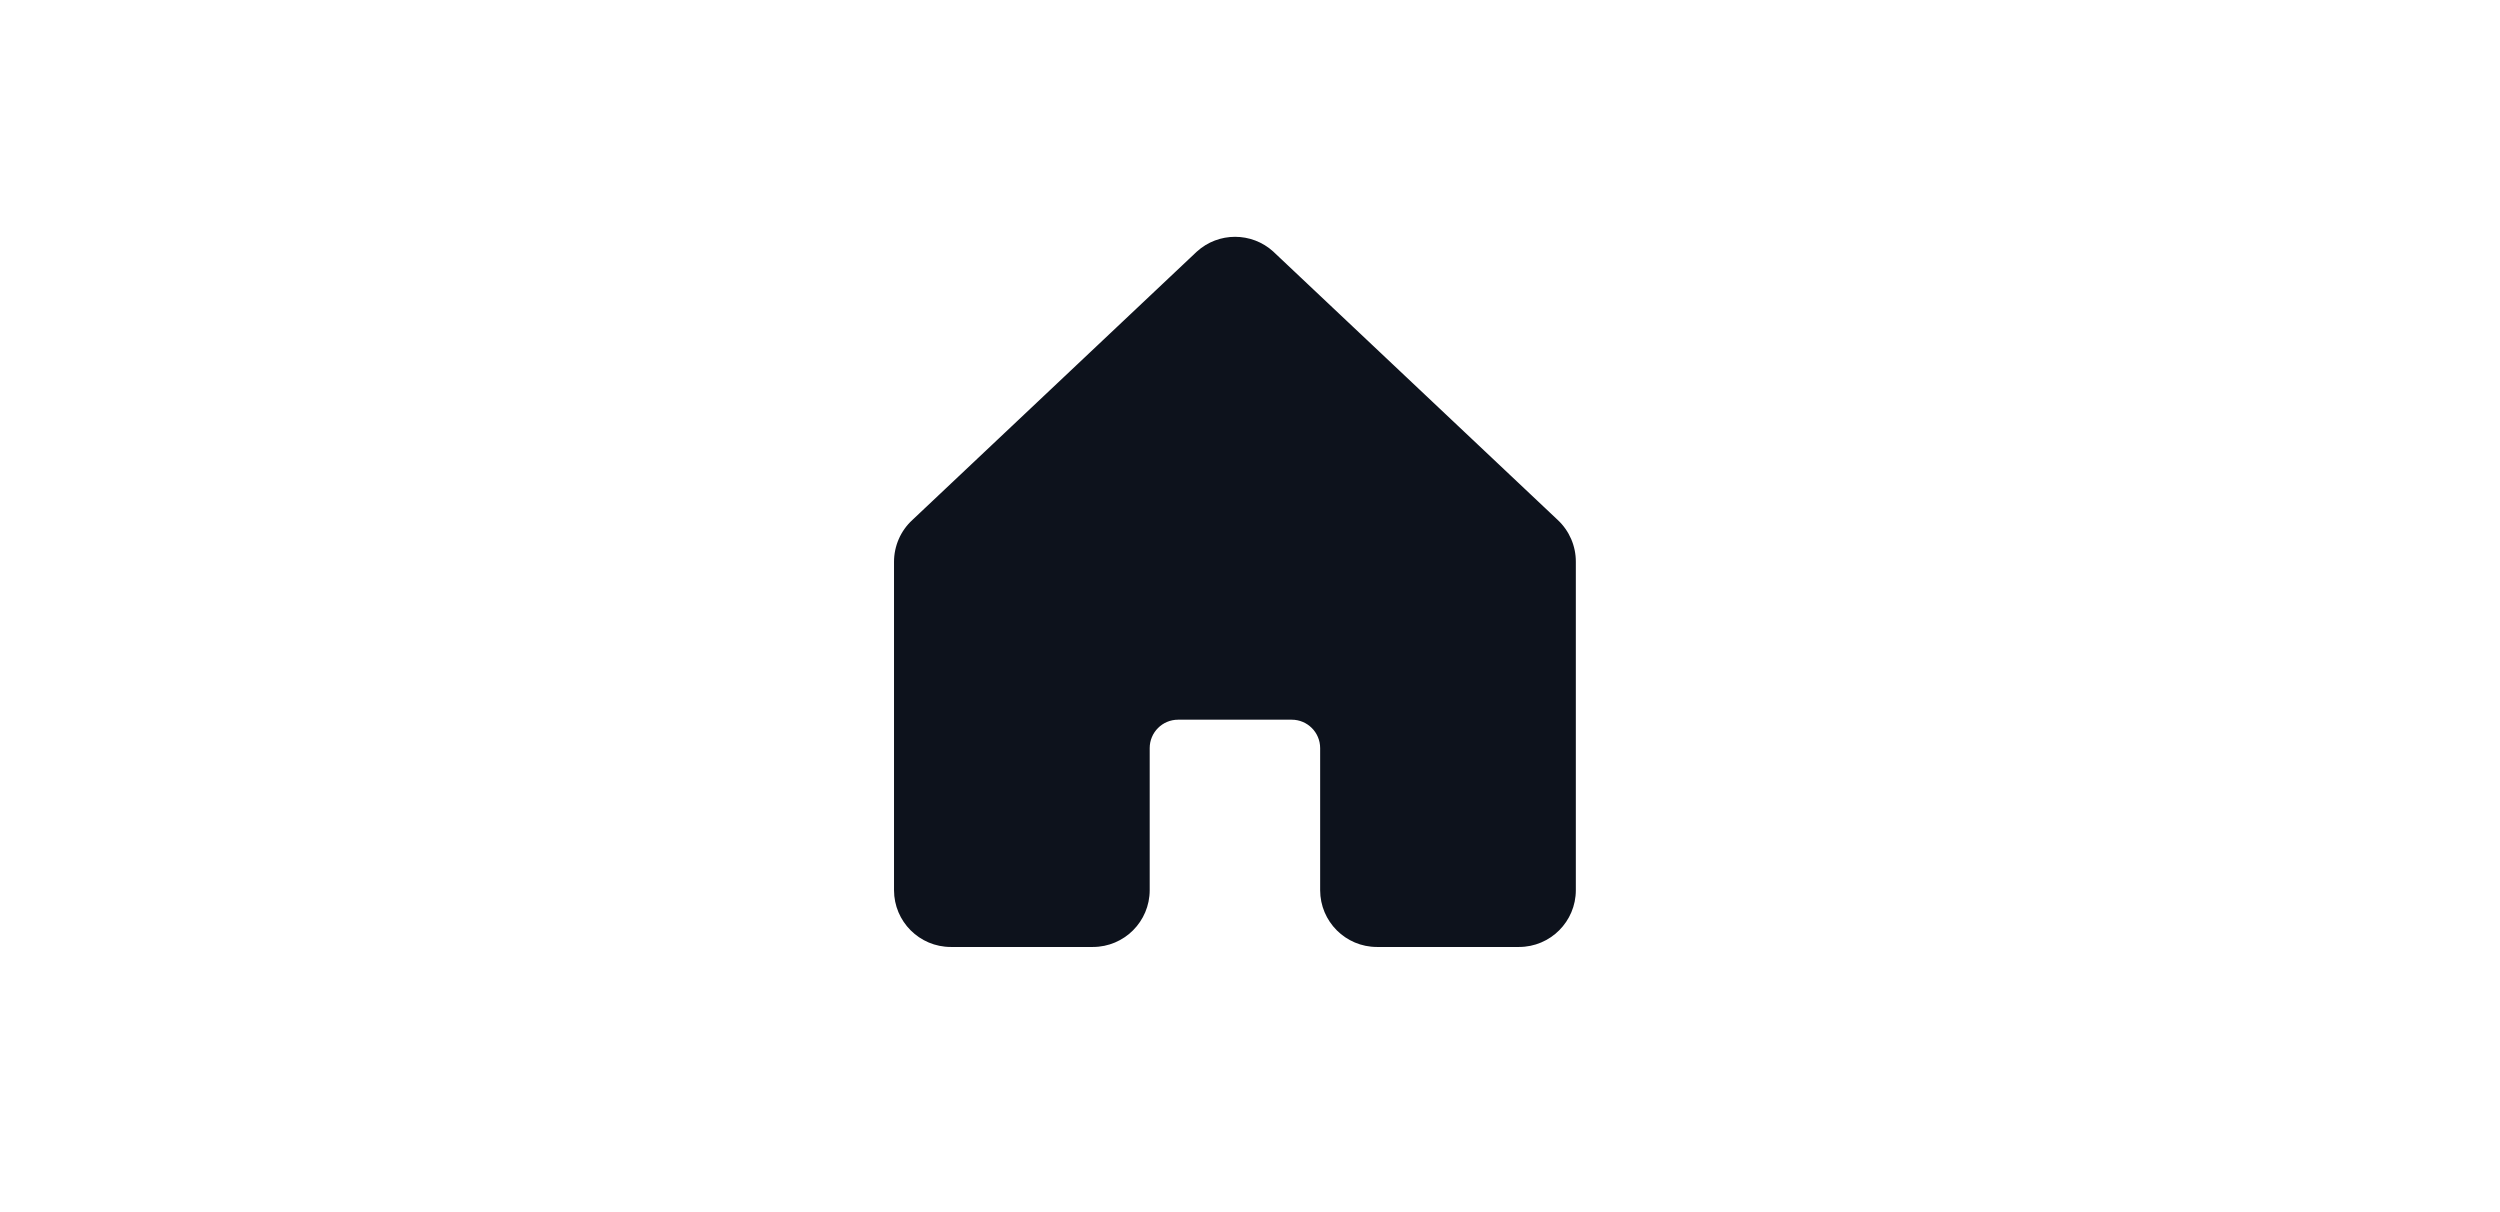 <svg width="66" height="32" viewBox="0 0 66 32" fill="none" xmlns="http://www.w3.org/2000/svg">
<g clip-path="url(#clip0_4_197)">
<path fill-rule="evenodd" clip-rule="evenodd" d="M41.602 14.833V23.5C41.602 24.328 40.93 25 40.102 25H36.352C35.523 25 34.852 24.328 34.852 23.5V19.75C34.852 19.336 34.516 19 34.102 19H31.102C30.687 19 30.352 19.336 30.352 19.75V23.5C30.352 24.328 29.68 25 28.852 25H25.102C24.273 25 23.602 24.328 23.602 23.5V14.833C23.602 14.413 23.777 14.012 24.086 13.728L31.586 6.652L31.597 6.642C32.169 6.122 33.043 6.122 33.615 6.642C33.618 6.646 33.622 6.649 33.625 6.652L41.125 13.728C41.431 14.014 41.604 14.414 41.602 14.833Z" fill="#0D121C"/>
</g>
<defs>
<clipPath id="clip0_4_197">
<rect width="24" height="24" fill="white" transform="translate(20.602 4)"/>
</clipPath>
</defs>
</svg>
